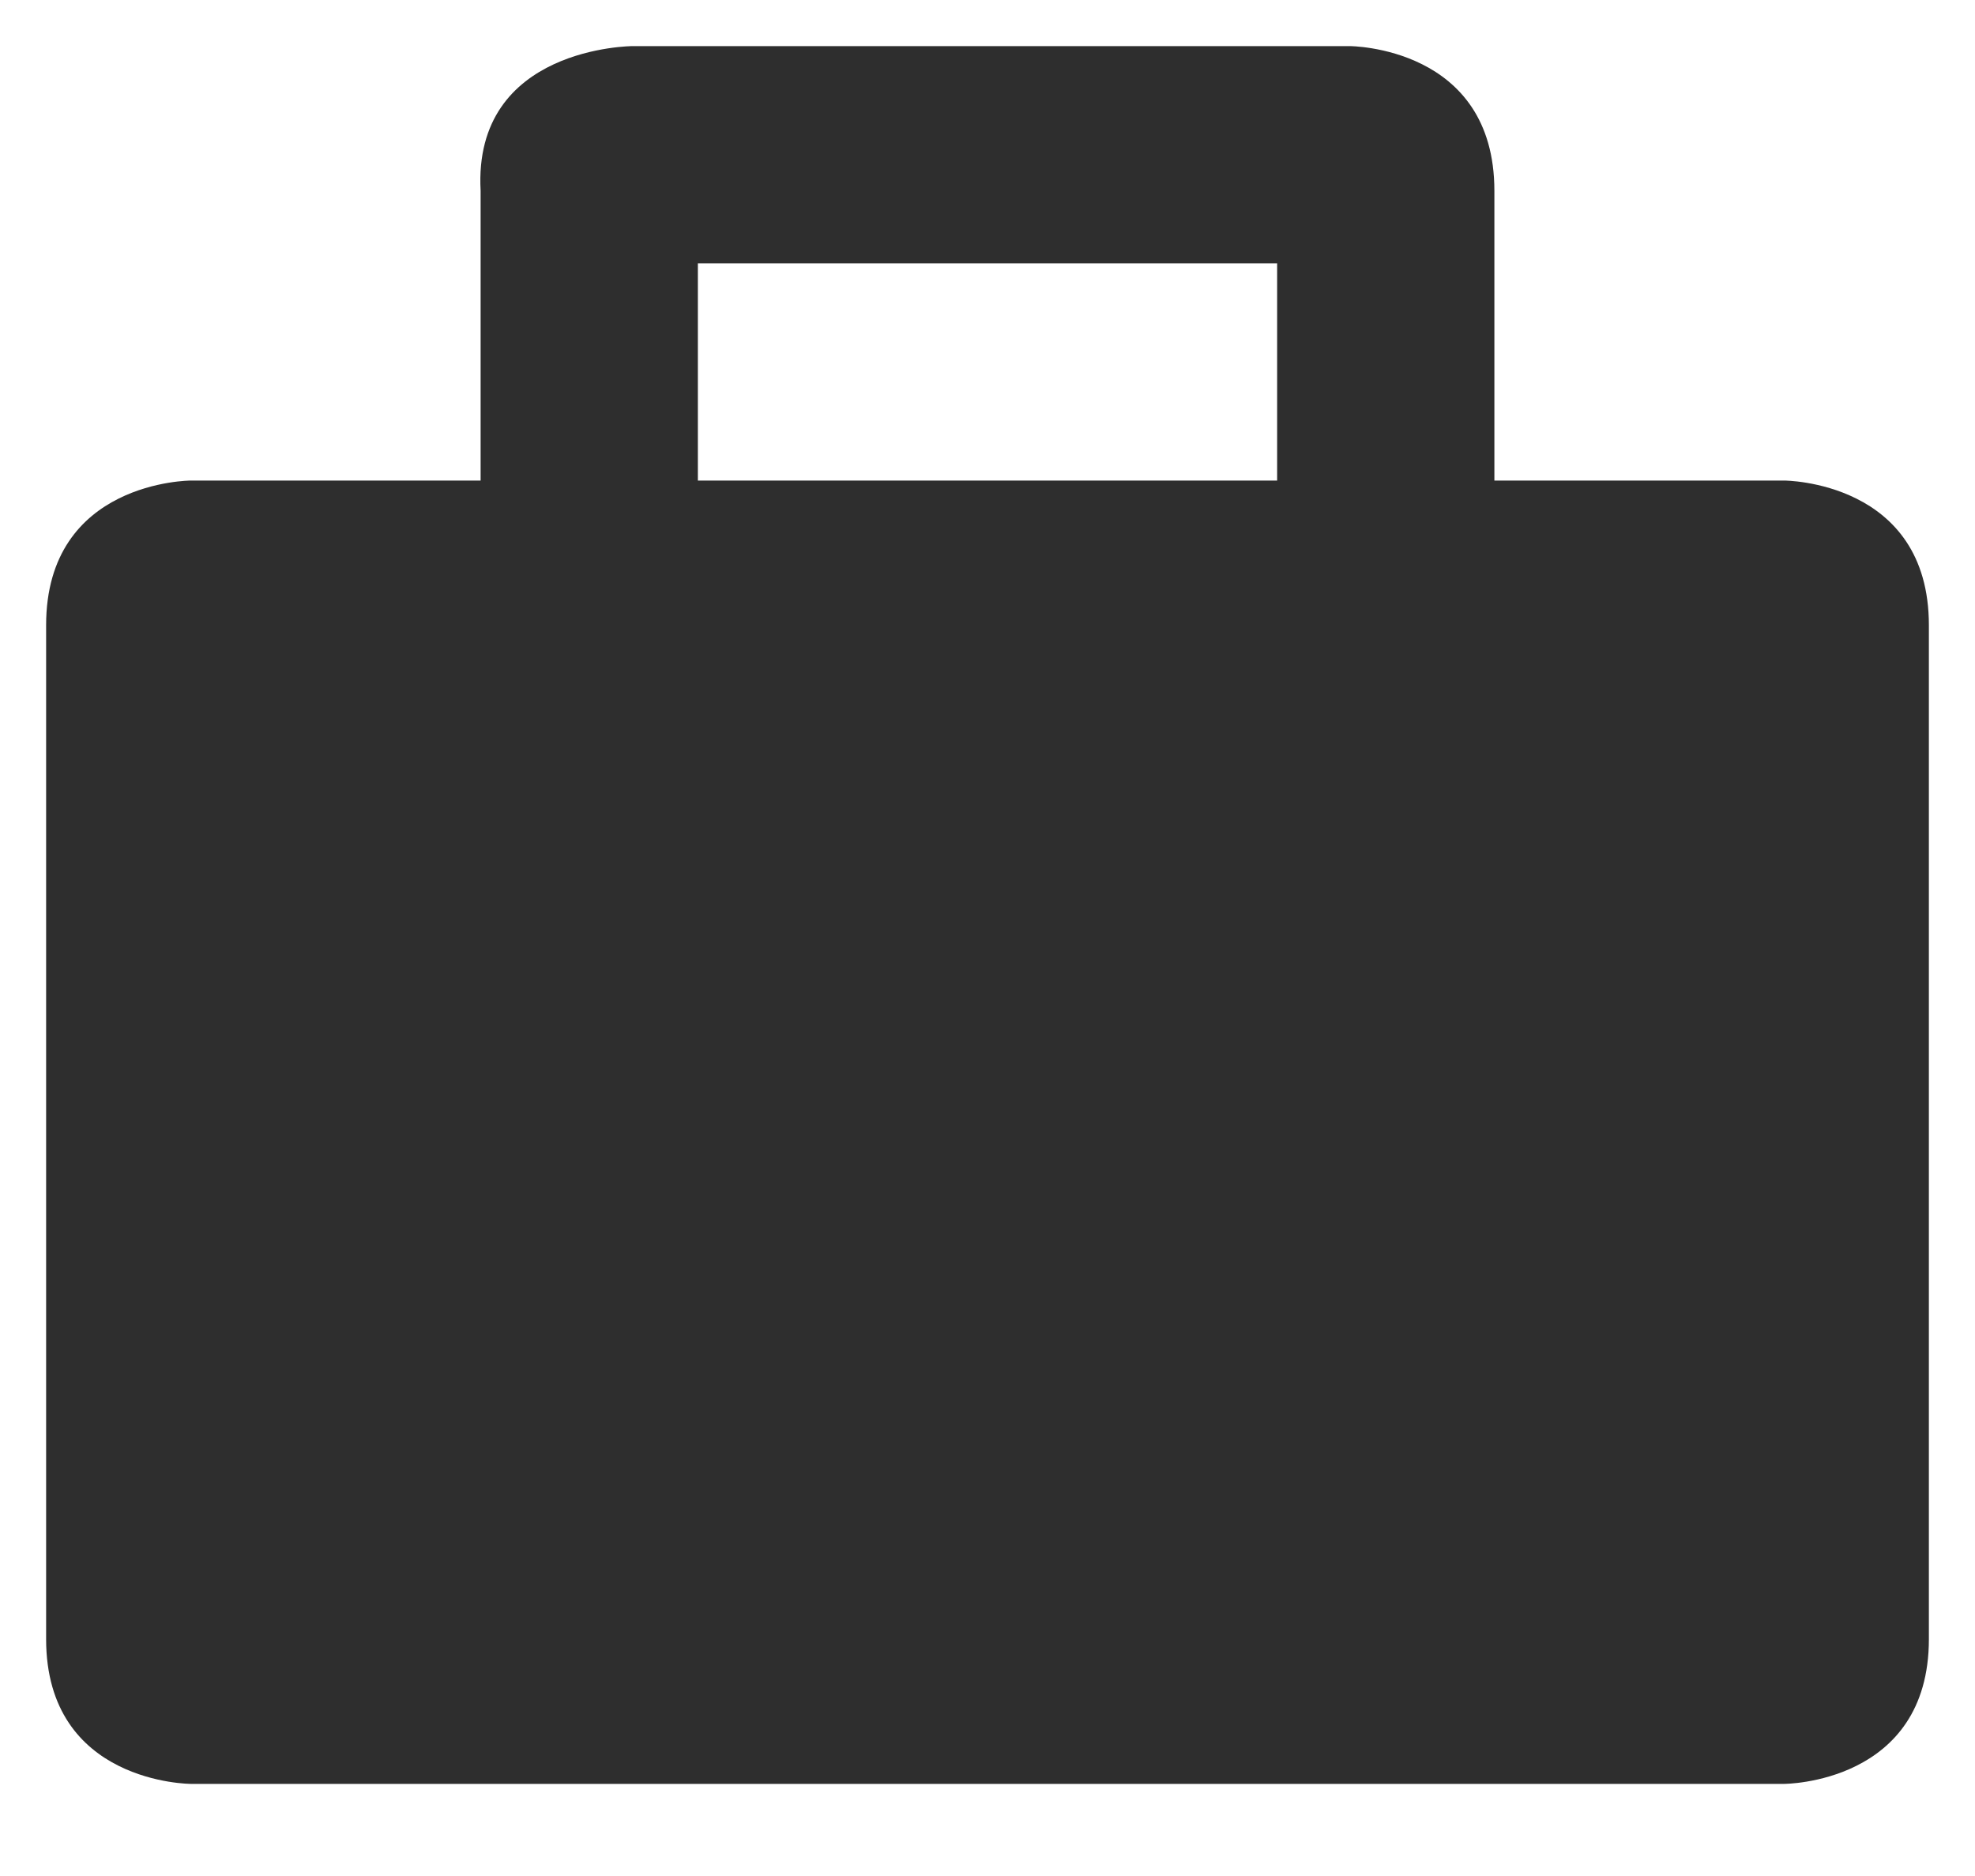 <svg width="20" height="19" viewBox="0 0 20 19" fill="none" xmlns="http://www.w3.org/2000/svg">
<path d="M15.133 4.867V1.933C15.133 0.467 13.667 0.467 13.667 0.467H6.407C6.407 0.467 4.787 0.47 4.867 1.933V4.867H1.933C1.933 4.867 0.467 4.867 0.467 6.333V16.6C0.467 18.067 1.933 18.067 1.933 18.067H18.067C18.067 18.067 19.533 18.067 19.533 16.6V6.333C19.533 4.867 18.067 4.867 18.067 4.867H15.133ZM7.067 2.667H12.933V4.867H7.067V2.667Z" fill="#2E2E2E"/>
</svg>
